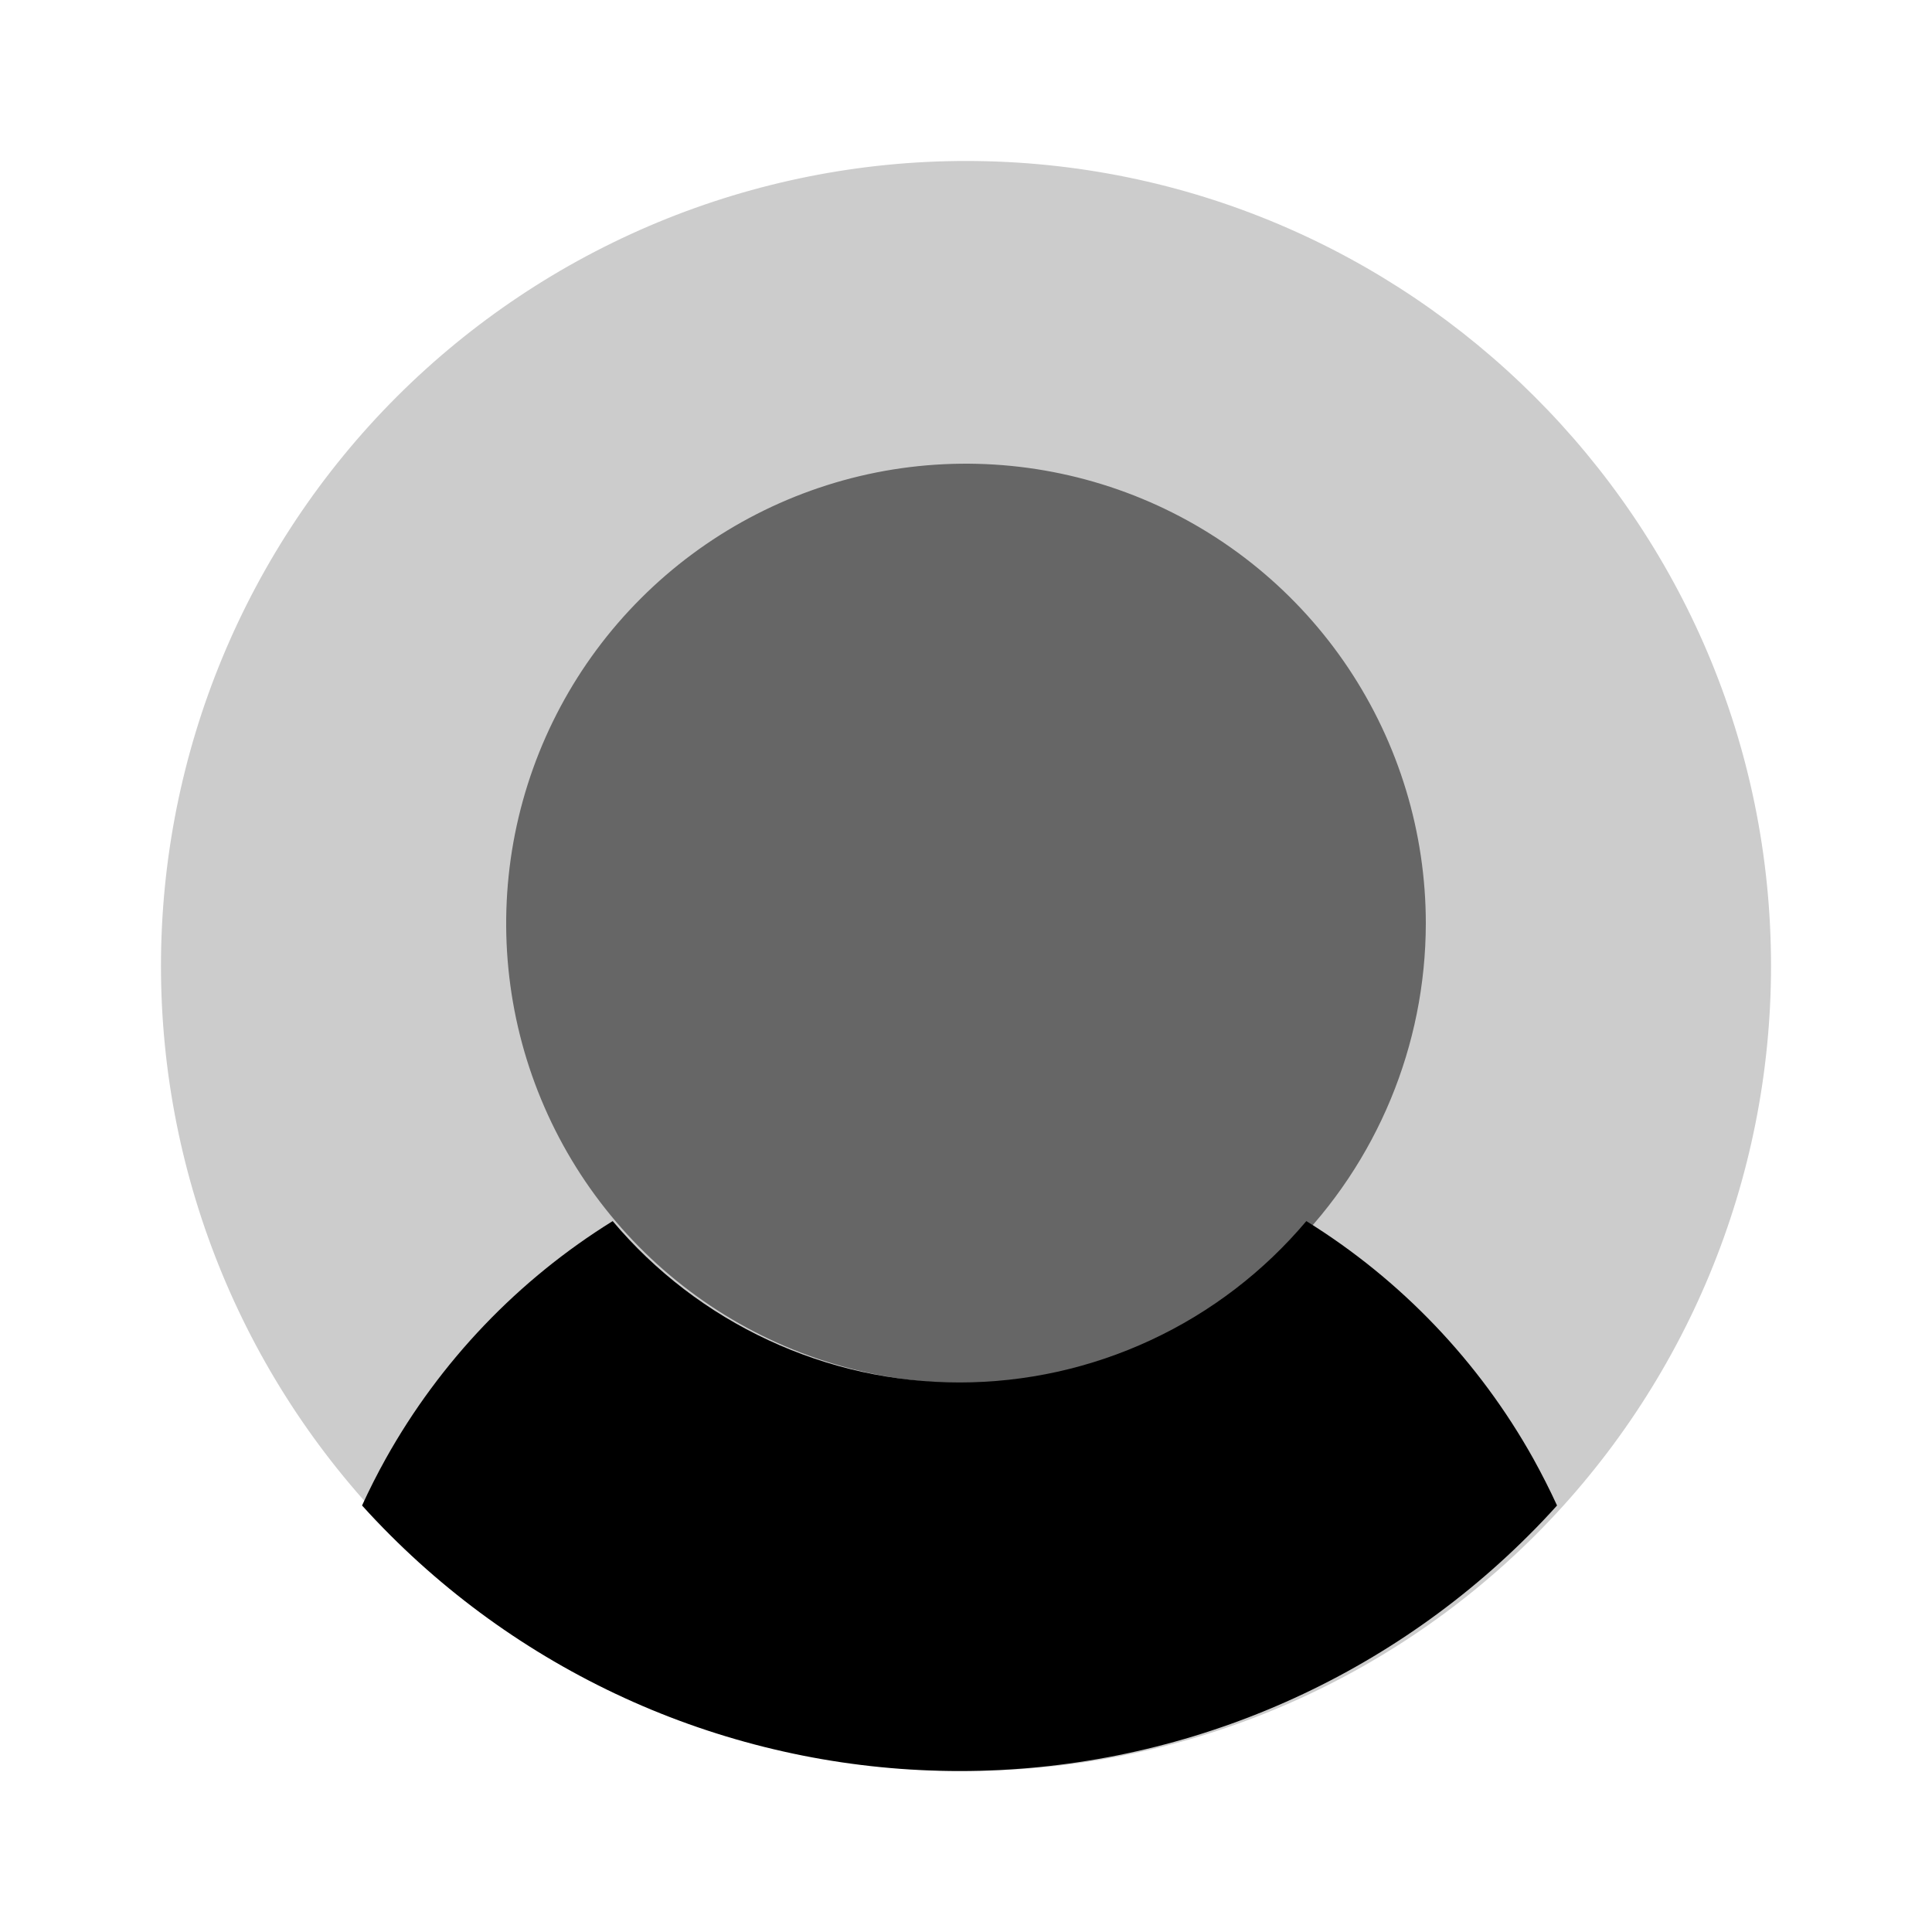 <svg class="mr-1.5 text-gray-500" xmlns="http://www.w3.org/2000/svg"
    xmlns:xlink="http://www.w3.org/1999/xlink" aria-hidden="true" focusable="false" role="img"
    width="1em" height="1em" preserveAspectRatio="xMidYMid meet" viewBox="0 0 25 25"
    fill="currentColor">
    <path opacity="0.2"
        d="M12.5 2.083C11.132 2.083 9.778 2.353 8.514 2.876C7.25 3.4 6.102 4.167 5.134 5.134C3.181 7.088 2.083 9.737 2.083 12.5C2.083 15.263 3.181 17.912 5.134 19.866C6.102 20.833 7.25 21.6 8.514 22.124C9.778 22.647 11.132 22.917 12.5 22.917C15.263 22.917 17.912 21.819 19.866 19.866C21.819 17.912 22.917 15.263 22.917 12.5C22.917 6.74 18.229 2.083 12.5 2.083Z"></path>
    <path opacity="0.5"
        d="M12.5 17.9C11.323 17.9 10.173 17.551 9.194 16.897C8.216 16.243 7.453 15.314 7.003 14.227C6.552 13.14 6.435 11.943 6.664 10.789C6.894 9.635 7.46 8.575 8.293 7.743C9.125 6.911 10.185 6.344 11.339 6.114C12.493 5.885 13.689 6.003 14.777 6.453C15.864 6.903 16.793 7.666 17.447 8.644C18.101 9.623 18.45 10.773 18.45 11.95C18.448 13.527 17.82 15.04 16.705 16.155C15.589 17.271 14.077 17.898 12.5 17.9V17.9Z"></path>
    <path fill-rule="evenodd" clip-rule="evenodd"
        d="M20.148 19.481C20.054 19.276 19.951 19.074 19.841 18.875C19.139 17.618 18.128 16.56 16.904 15.801C16.353 16.455 15.666 16.981 14.891 17.341C14.116 17.702 13.271 17.889 12.416 17.889C11.561 17.889 10.717 17.702 9.942 17.341C9.166 16.981 8.479 16.455 7.928 15.801C6.704 16.56 5.694 17.618 4.992 18.875C4.881 19.074 4.779 19.276 4.685 19.481C4.803 19.612 4.925 19.74 5.051 19.866C6.018 20.833 7.167 21.6 8.43 22.124C9.694 22.647 11.049 22.917 12.417 22.917C15.179 22.917 17.829 21.819 19.782 19.866C19.908 19.741 20.03 19.612 20.148 19.481Z"></path>
</svg>